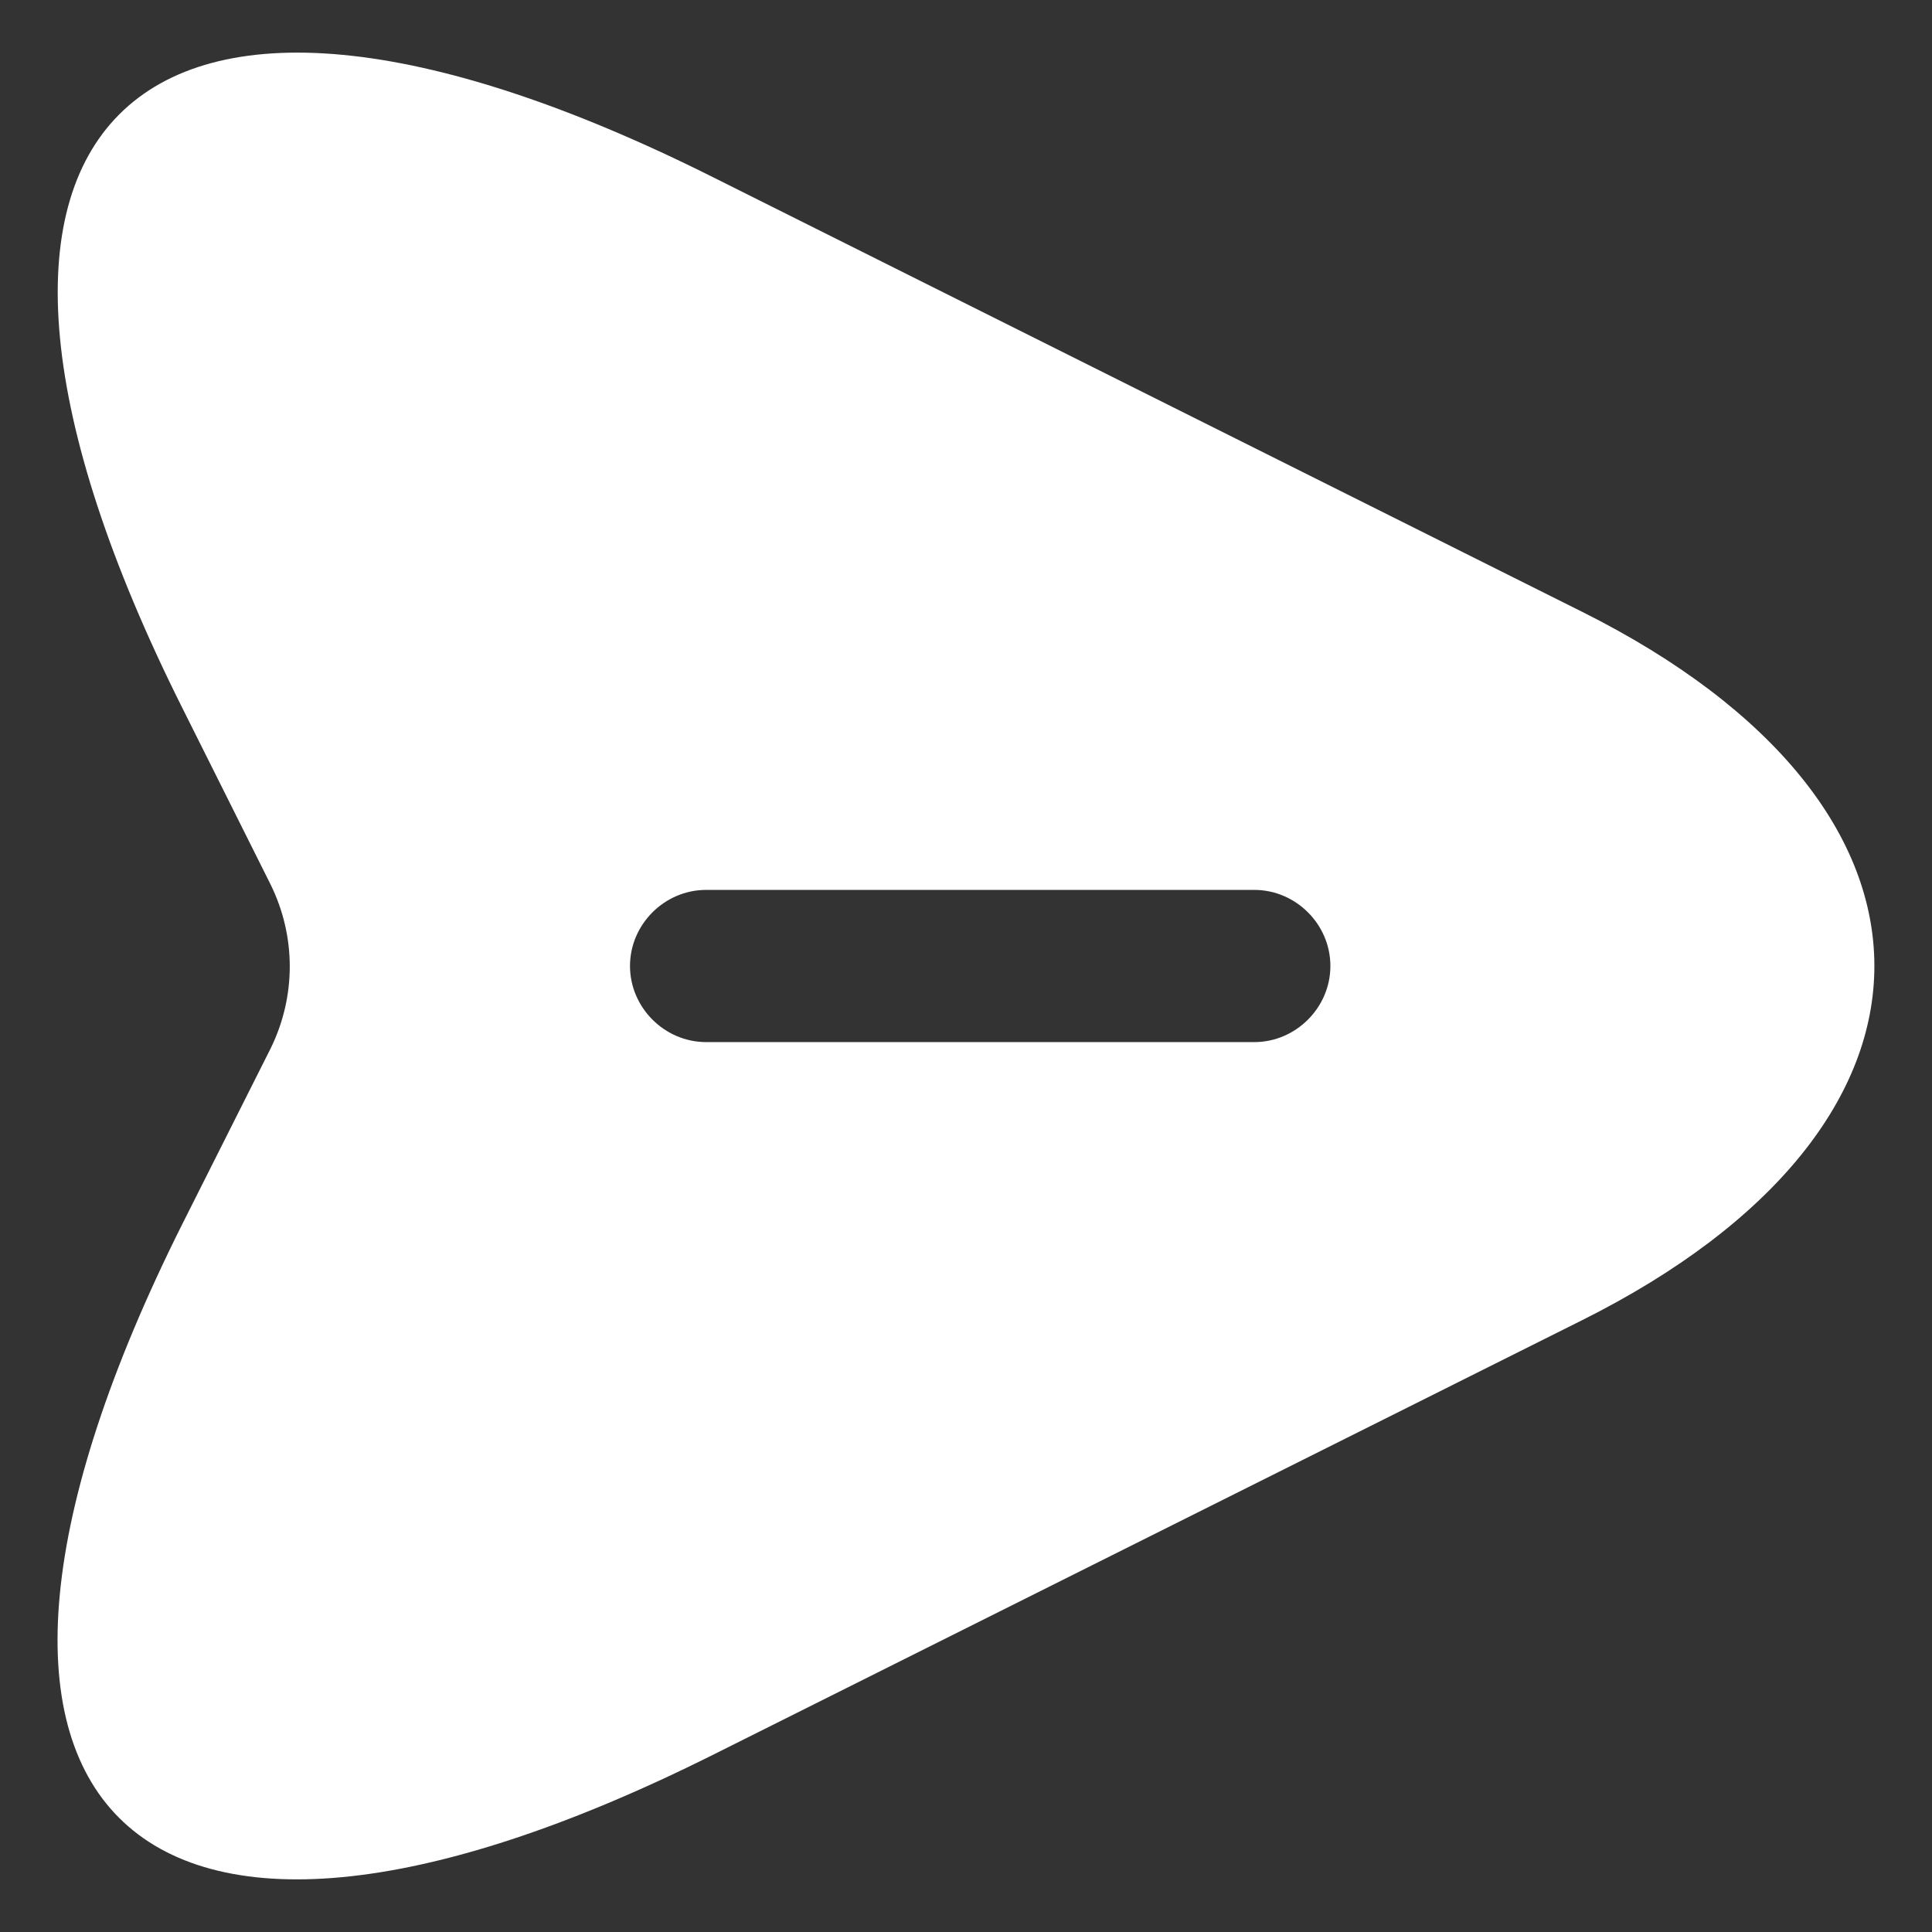 <svg width="23" height="23" viewBox="0 0 23 23" fill="none" xmlns="http://www.w3.org/2000/svg">
<rect x="0" y="0" width="23" height="23" fill="#333333" stroke="none"/>
<path d="M18.834 7.283L8.491 2.111C1.543 -1.369 -1.308 1.483 2.172 8.431L3.223 10.533C3.525 11.149 3.525 11.862 3.223 12.479L2.172 14.569C-1.308 21.517 1.531 24.369 8.491 20.889L18.834 15.717C23.474 13.397 23.474 9.603 18.834 7.283ZM14.932 12.406H8.407C7.911 12.406 7.5 11.995 7.5 11.5C7.5 11.004 7.911 10.594 8.407 10.594H14.932C15.427 10.594 15.838 11.004 15.838 11.5C15.838 11.995 15.427 12.406 14.932 12.406Z" fill="white"/>
</svg>
